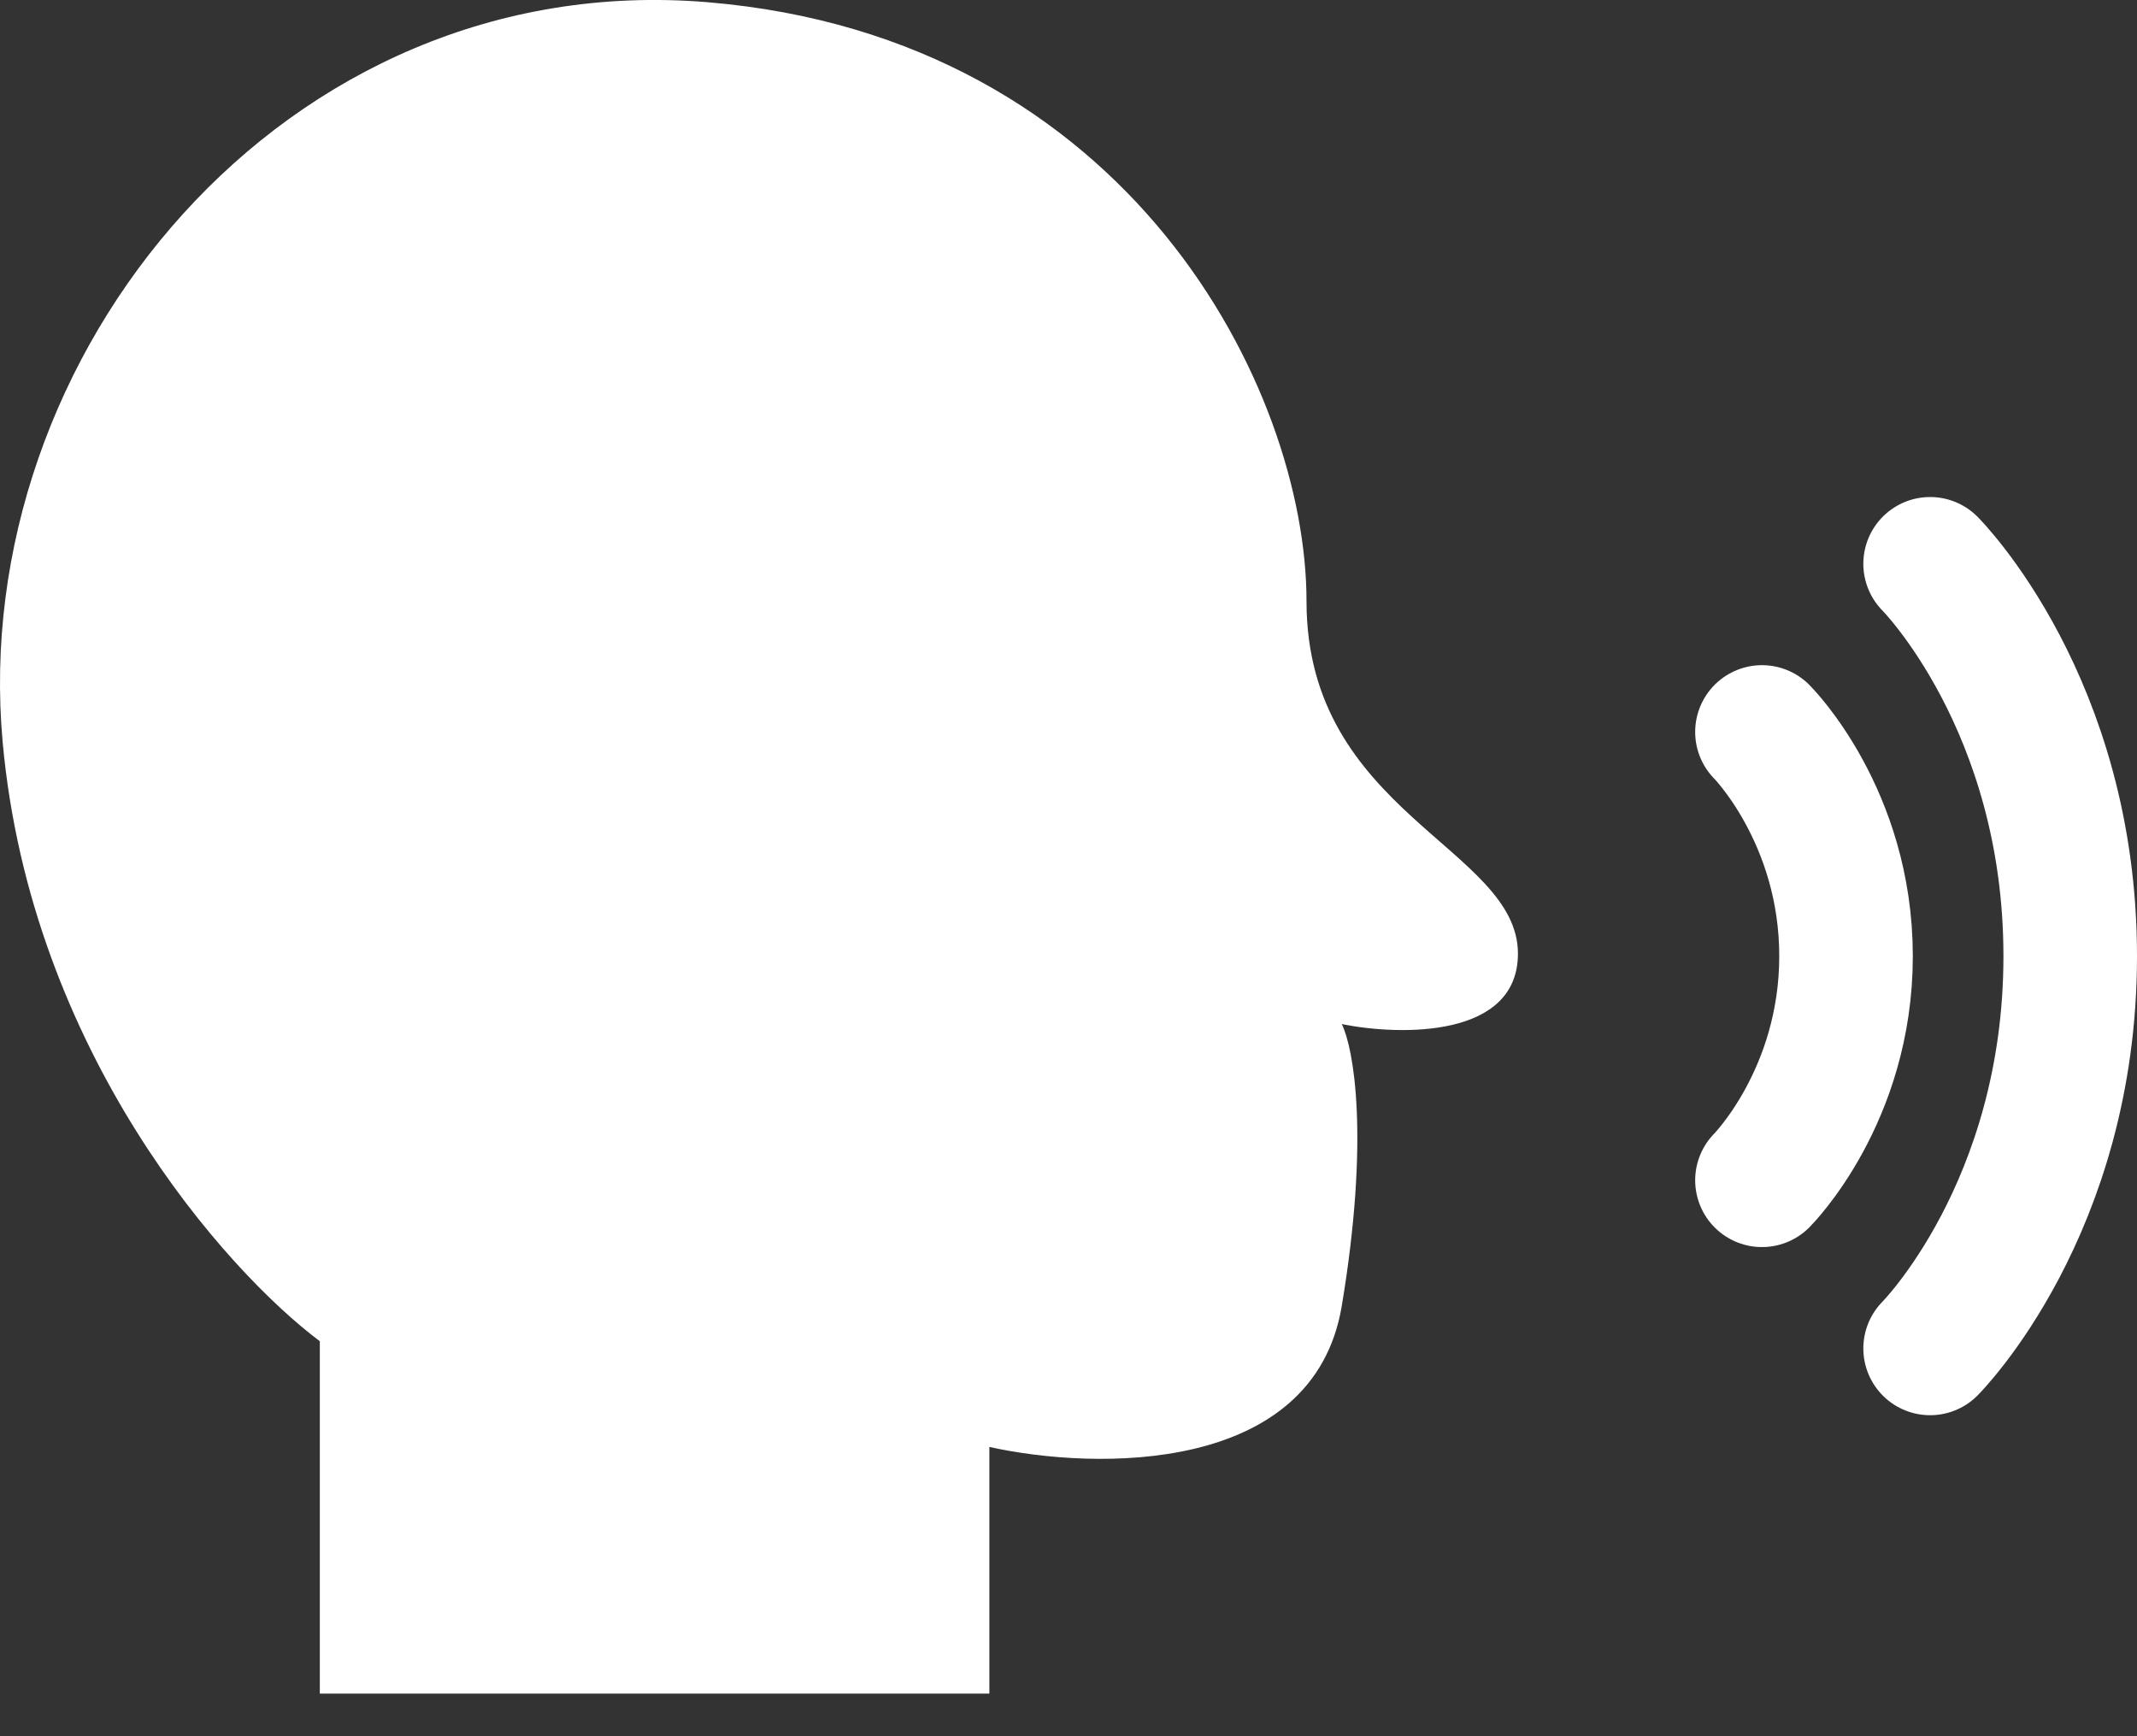 <svg width="32" height="26" viewBox="0 0 32 26" fill="none" xmlns="http://www.w3.org/2000/svg">
<rect x="0" y="0" width="32" height="26" fill="#333333" stroke="none"/>
<path d="M4.789 25.362V20.085C3.382 19.03 0.462 15.758 0.04 11.115C-0.488 5.31 4.261 -0.494 10.594 0.033C16.926 0.561 19.564 5.838 19.564 9.004C19.564 12.17 22.73 12.698 22.73 14.281C22.73 15.547 20.971 15.512 20.092 15.336C20.268 15.688 20.514 17.025 20.092 19.557C19.669 22.09 16.398 22.02 14.815 21.668V25.362H4.789Z" fill="white"/>
<path d="M26.384 10.961C26.384 10.961 27.643 12.22 27.643 14.318C27.643 16.416 26.384 17.675 26.384 17.675" stroke="white" stroke-width="2" stroke-linecap="round" stroke-linejoin="round"/>
<path d="M28.902 8.443C28.902 8.443 31 10.541 31 14.318C31 18.095 28.902 20.193 28.902 20.193" stroke="white" stroke-width="2" stroke-linecap="round" stroke-linejoin="round"/>
</svg>
